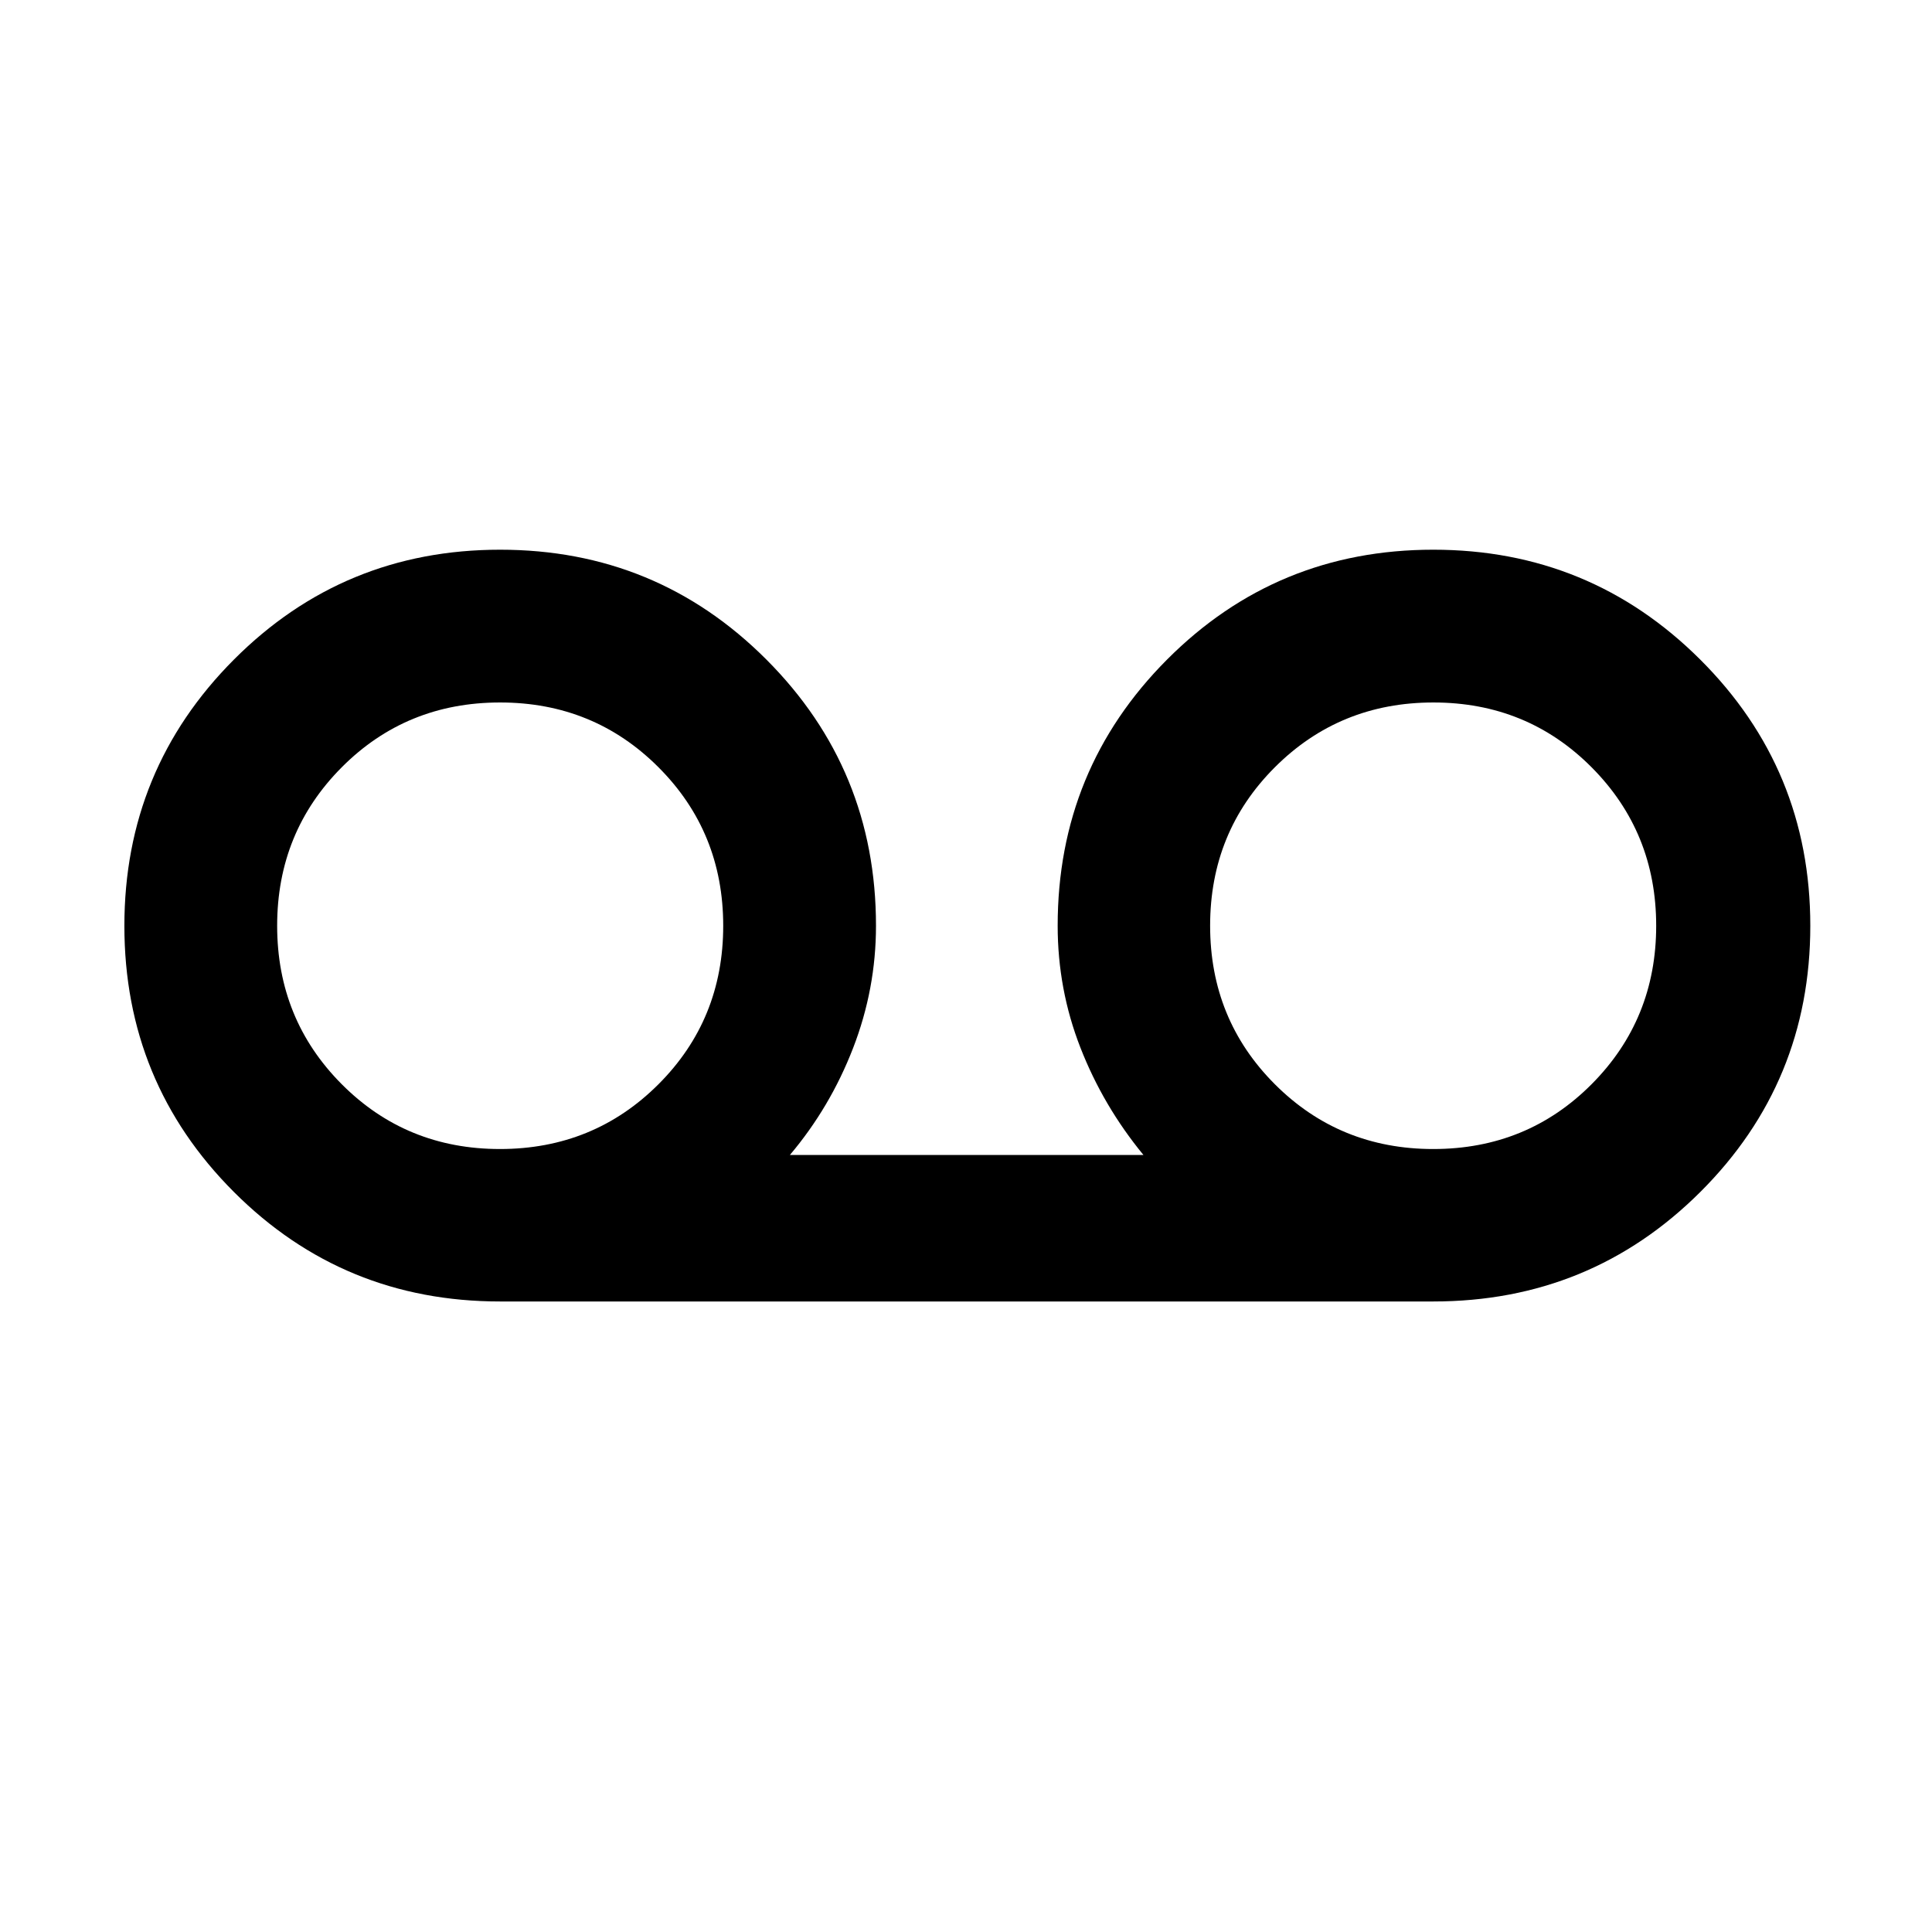 <svg xmlns="http://www.w3.org/2000/svg" height="40" viewBox="0 -960 960 960" width="40"><path d="M248.493-313.304q-77.883 0-132.286-54.437-54.403-54.436-54.403-132.203 0-77.766 54.453-132.339 54.453-54.572 132.243-54.572 77.79 0 132.282 54.552Q435.275-577.75 435.275-500q0 31.386-11.388 60.805-11.387 29.42-31.388 53.087h175.668q-20-24.334-31.308-53.307-11.308-28.974-11.308-60.585 0-77.75 54.385-132.303 54.385-54.552 132.245-54.552 77.86 0 132.604 54.544Q899.529-577.766 899.529-500t-54.597 132.231q-54.598 54.465-132.758 54.465H248.493Zm-.075-75.754q46.566 0 78.755-32.166 32.189-32.167 32.189-78.754 0-46.586-32.168-78.775-32.169-32.189-78.697-32.189-46.645 0-78.713 32.229-32.067 32.229-32.067 78.713 0 46.484 32.067 78.713 32.068 32.229 78.634 32.229Zm463.751 0q46.646 0 78.714-32.229Q822.95-453.516 822.95-500q0-46.484-32.067-78.713-32.068-32.229-78.634-32.229t-78.755 32.166q-32.19 32.167-32.19 78.754 0 46.586 32.169 78.775 32.168 32.189 78.696 32.189Z"/></svg>